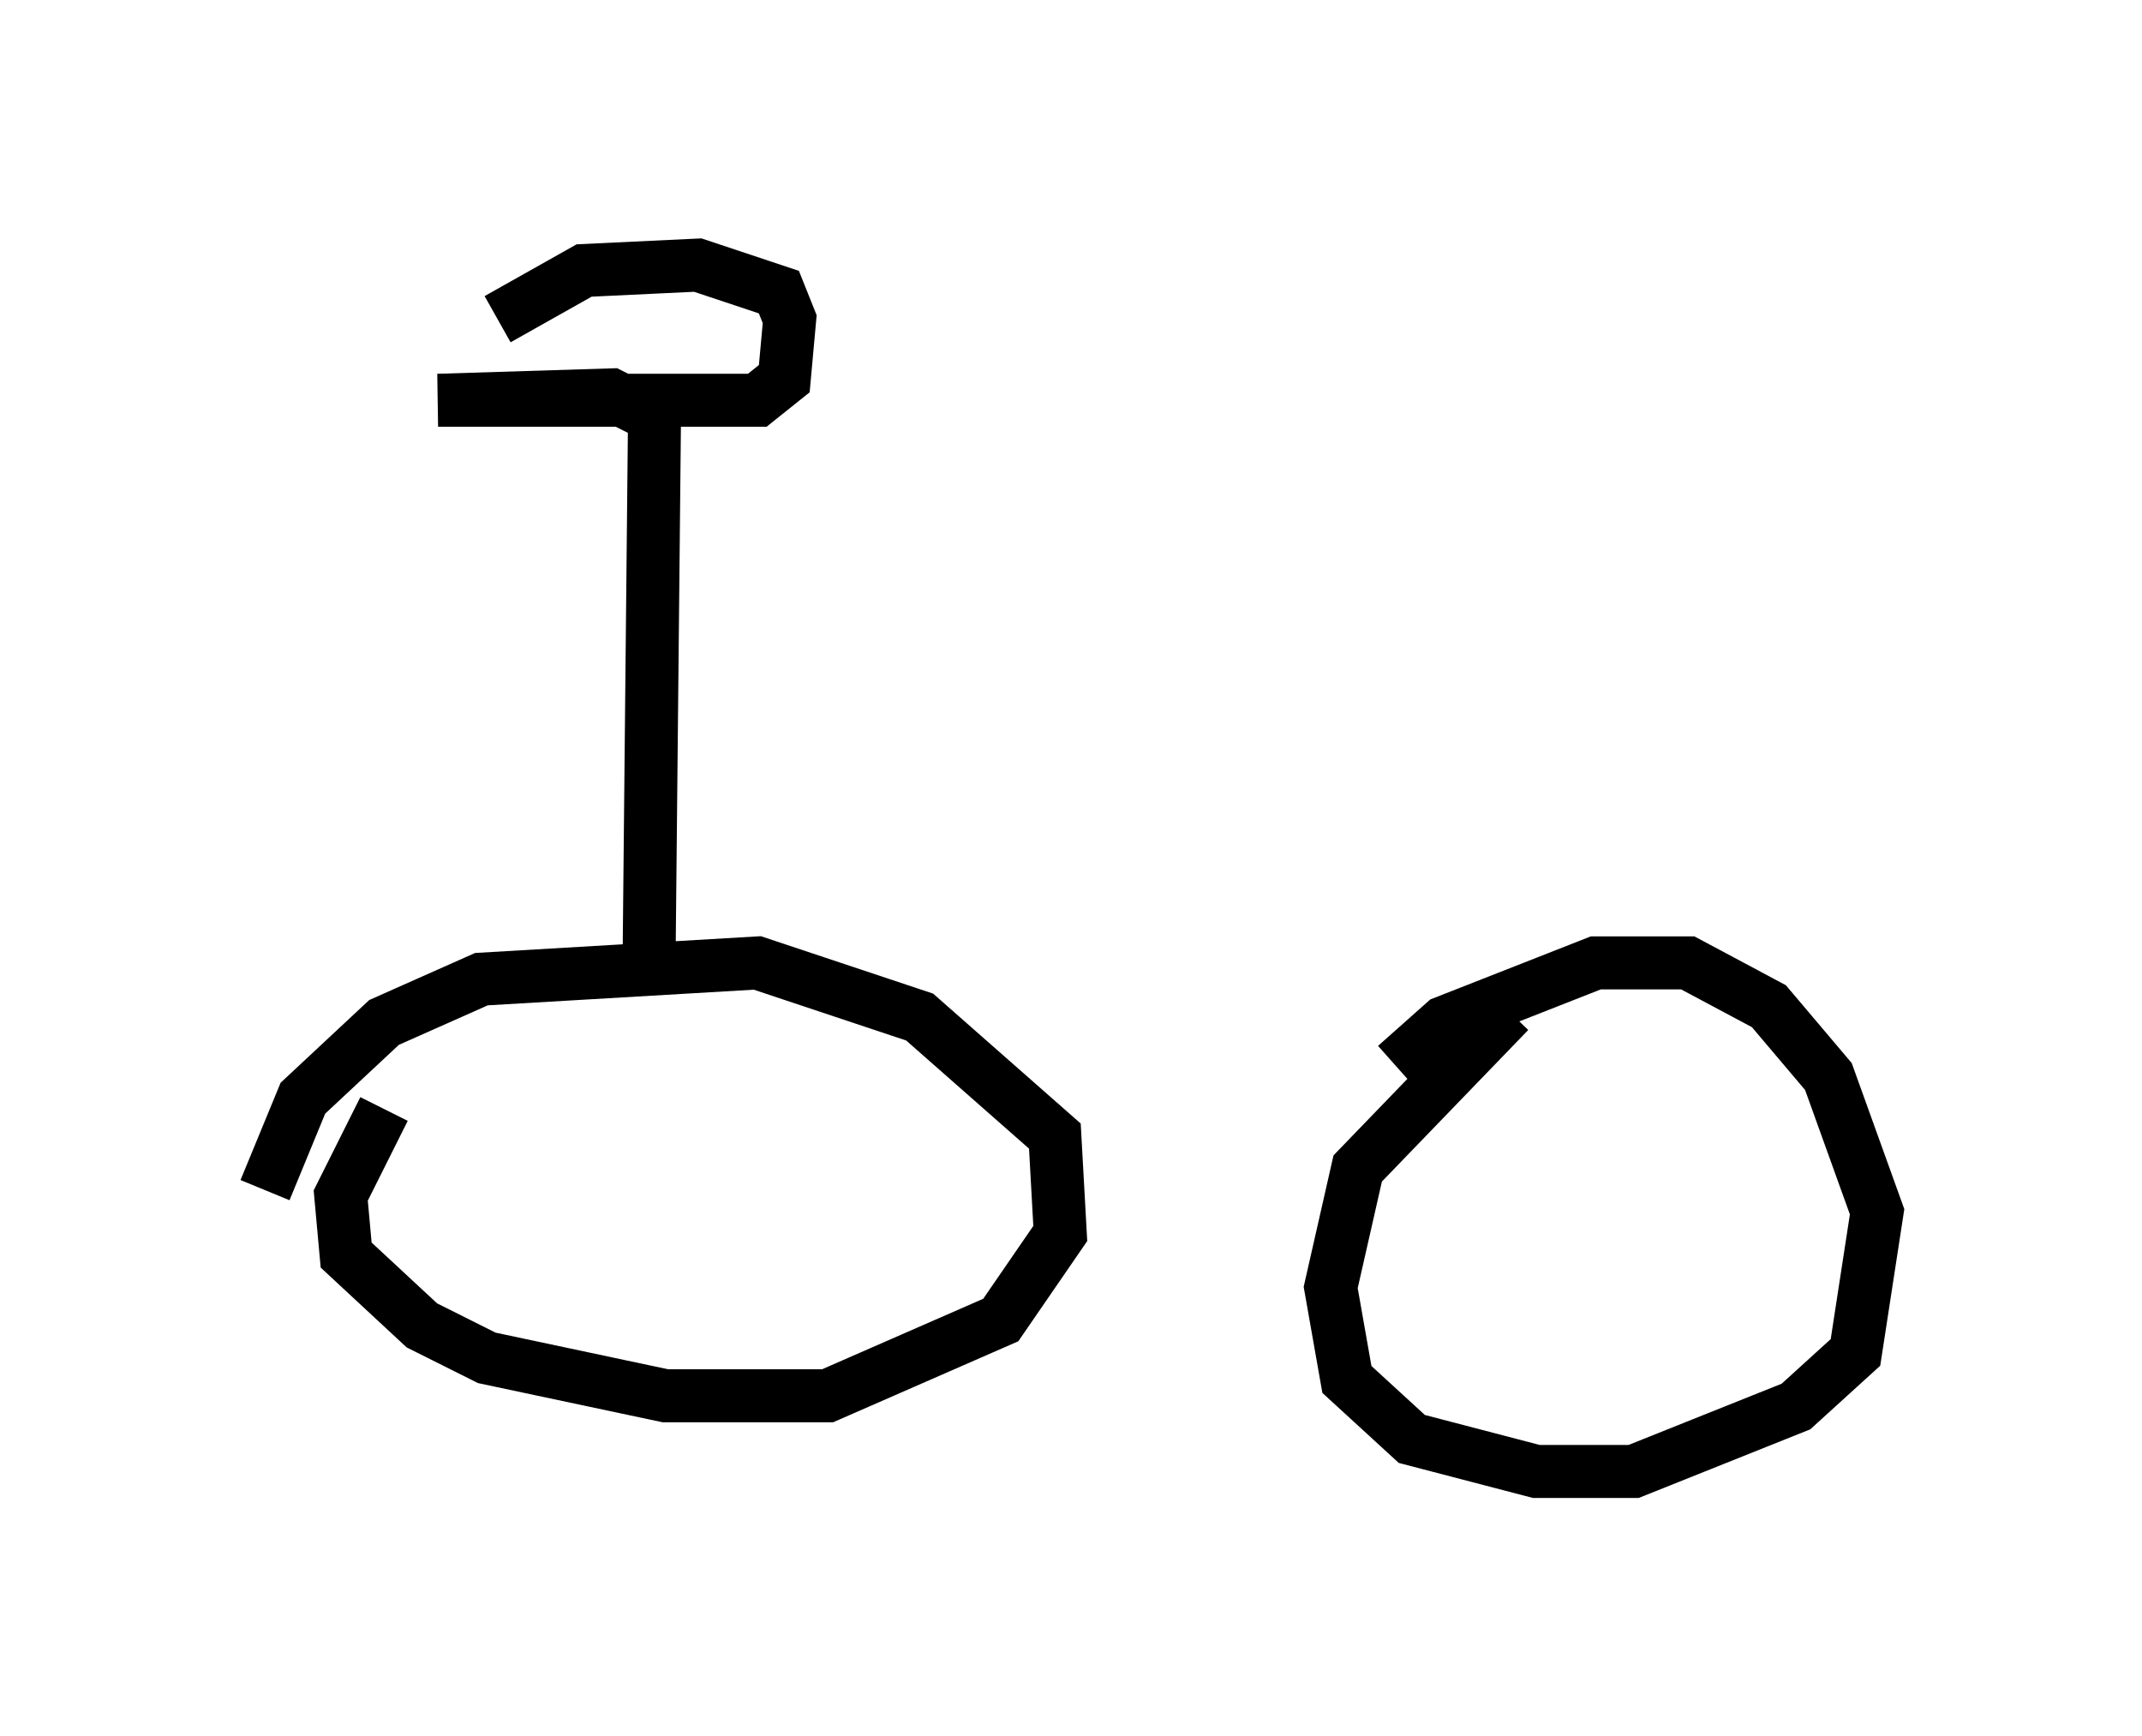 <?xml version="1.0" encoding="utf-8" ?>
<svg baseProfile="full" height="32.765" version="1.1" width="40.421" xmlns="http://www.w3.org/2000/svg" xmlns:ev="http://www.w3.org/2001/xml-events" xmlns:xlink="http://www.w3.org/1999/xlink"><defs /><rect fill="white" height="32.765" width="40.421" x="0" y="0" /><path d="M30.725, 17.761 m-2.246, 1.327 l-2.858, 2.96 -0.51, 2.246 l0.306, 1.735 1.225, 1.123 l2.348, 0.613 1.838, 0.0 l3.063, -1.225 1.123, -1.021 l0.408, -2.654 -0.919, -2.552 l-1.123, -1.327 -1.531, -0.817 l-1.735, 0.0 -2.858, 1.123 l-0.919, 0.817 m-19.09, 0.817 l-0.817, 1.633 0.102, 1.123 l1.429, 1.327 1.225, 0.613 l3.369, 0.715 3.063, 0.0 l3.267, -1.429 1.123, -1.633 l-0.102, -1.838 -2.552, -2.246 l-3.063, -1.021 -5.206, 0.306 l-1.838, 0.817 -1.531, 1.429 l-0.715, 1.735 m7.248, -4.39 l0.102, -10.208 -0.817, -0.408 l-3.267, 0.102 6.023, 0.0 l0.51, -0.408 0.102, -1.123 l-0.204, -0.51 -1.531, -0.51 l-2.144, 0.102 -1.633, 0.919 " fill="none" stroke="black" stroke-width="1" /></svg>